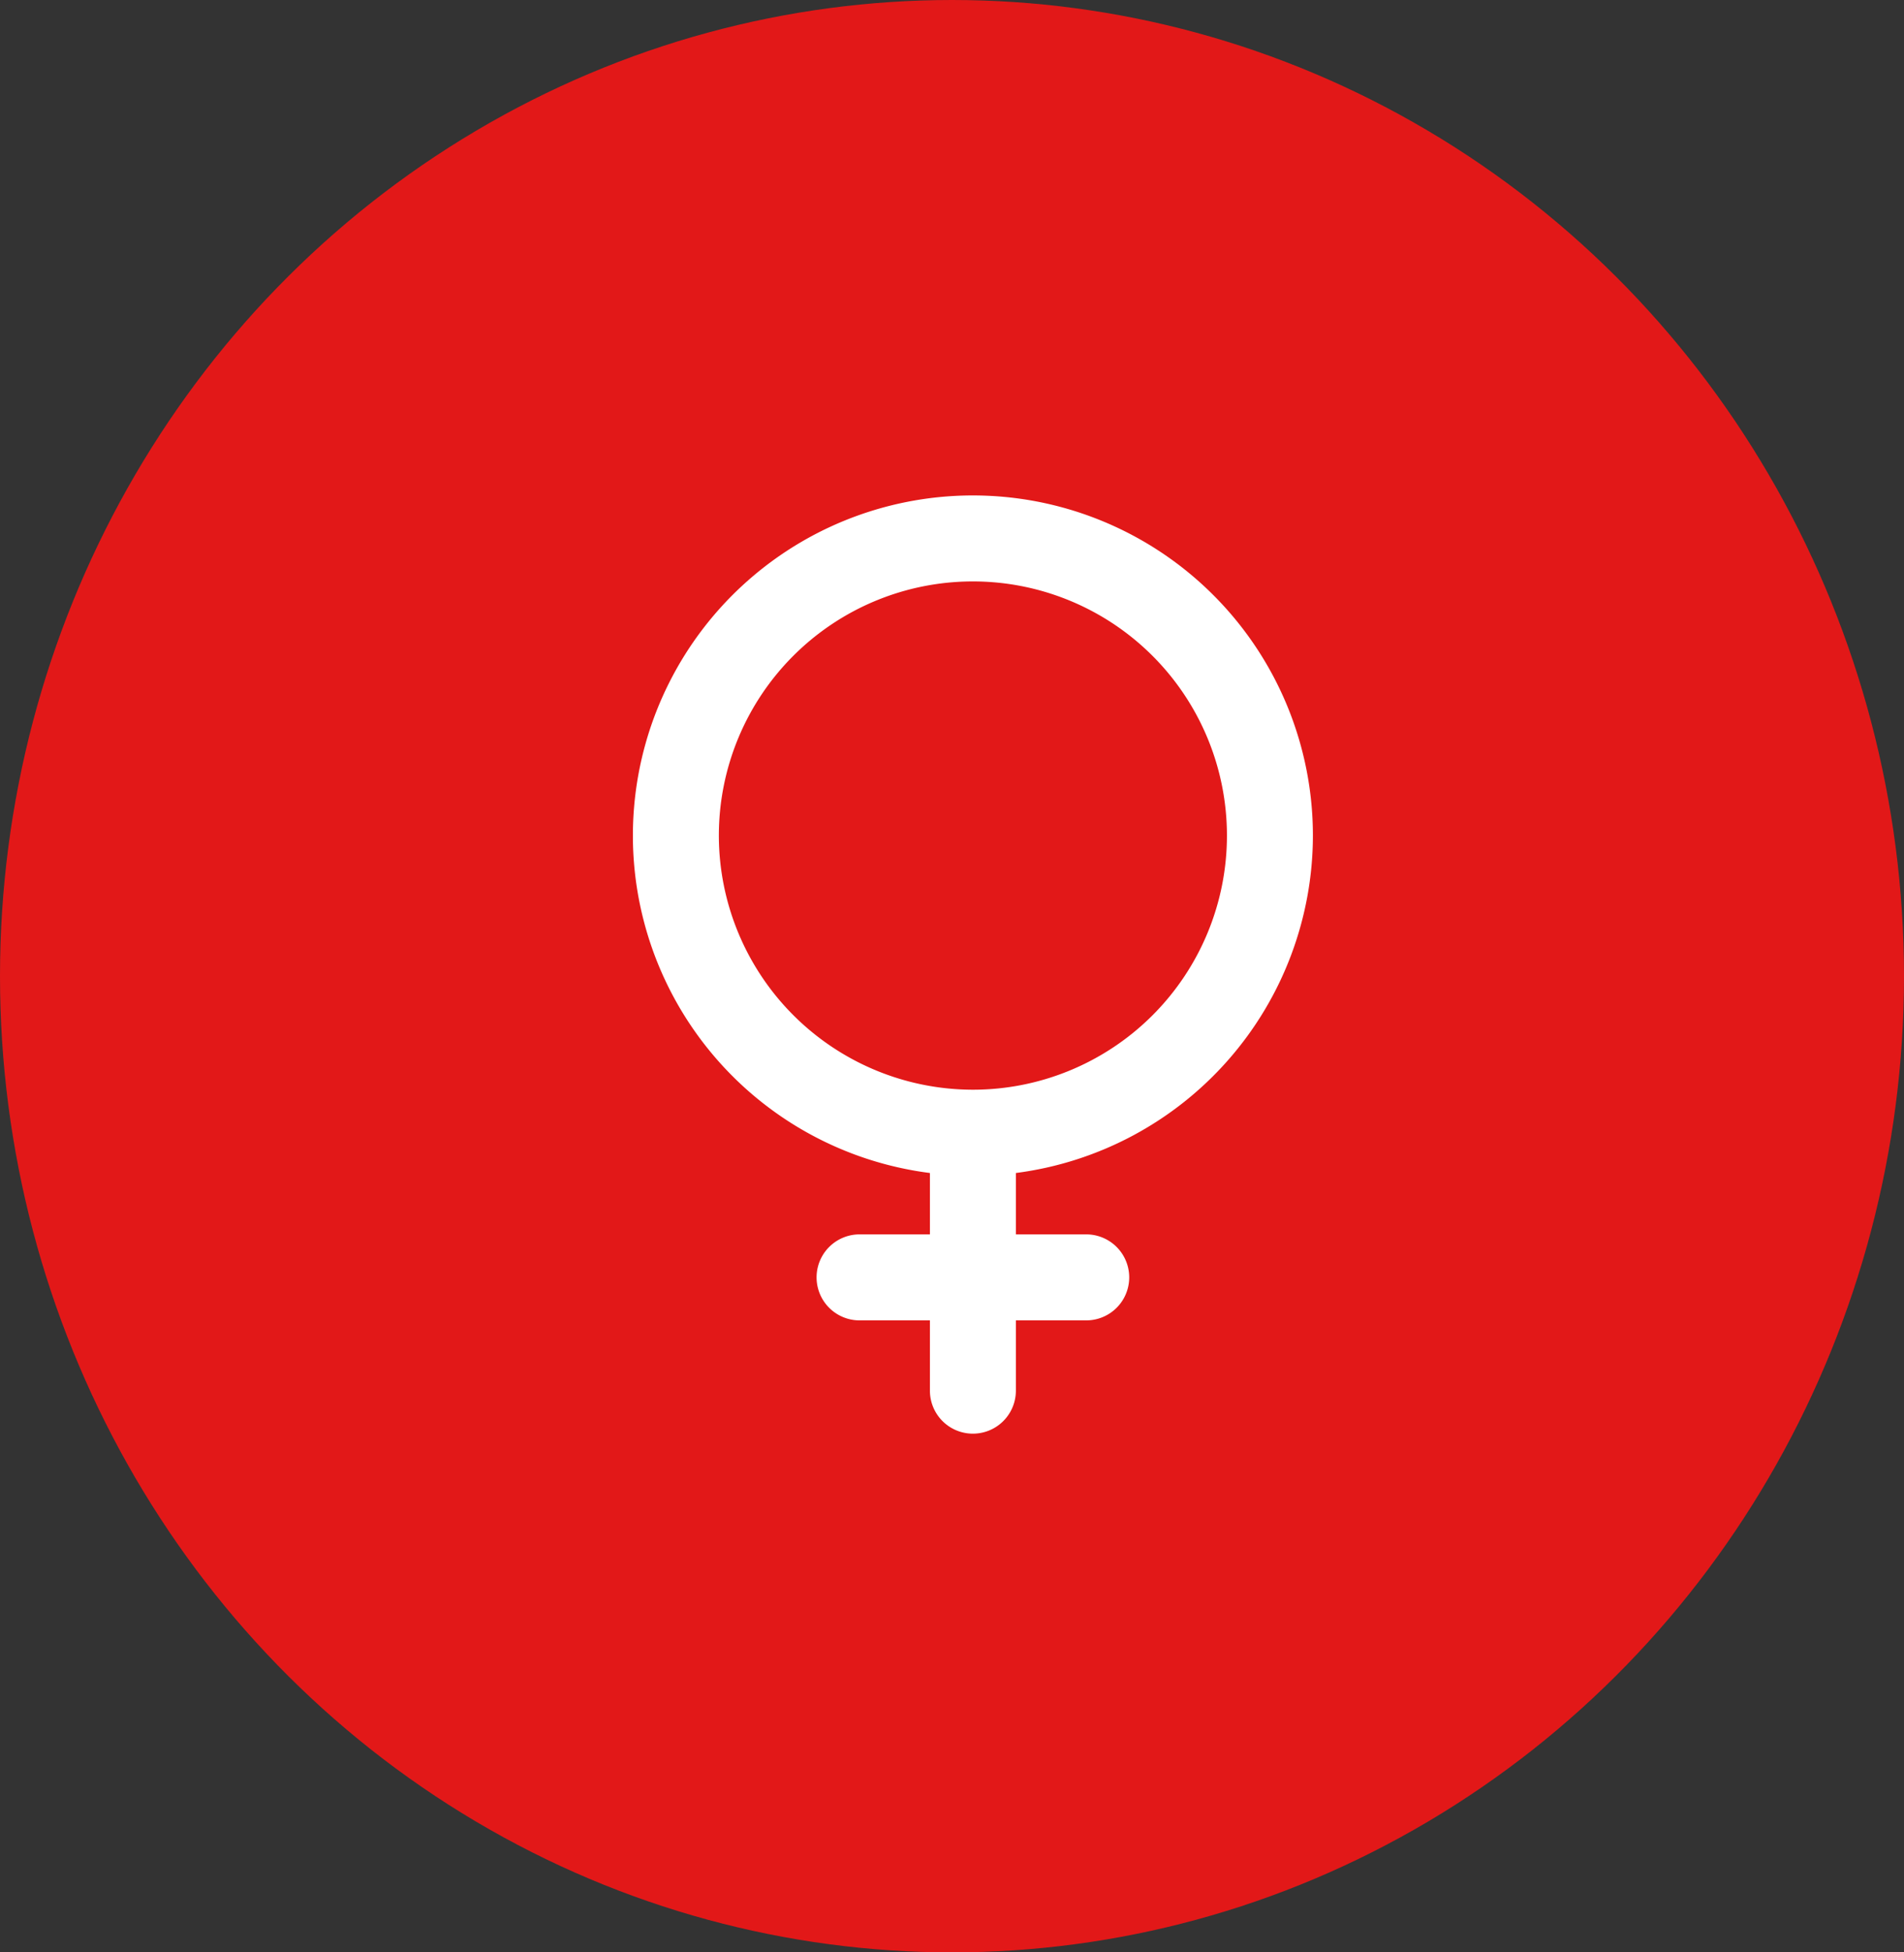<svg xmlns="http://www.w3.org/2000/svg" width="40" height="41" viewBox="0 0 40 41">
  <rect x="0" y="0" width="40" height="41" fill="#333333" stroke="none"/>
  <g id="icon_female_" data-name="icon female " transform="translate(-457 -1288)">
    <ellipse id="Ellipse_26" data-name="Ellipse 26" cx="20" cy="20.5" rx="20" ry="20.5" transform="translate(457 1288)" fill="#e21818"/>
    <path id="female" d="M96.286,23.143a7.143,7.143,0,1,0-8.046,7.086v1.289H86.762a.9.9,0,0,0,0,1.806H88.24V34.8a.9.9,0,1,0,1.806,0V33.324h1.478a.9.9,0,0,0,0-1.806H90.046V30.229A7.153,7.153,0,0,0,96.286,23.143Zm-12.48,0a5.337,5.337,0,1,1,5.337,5.337A5.343,5.343,0,0,1,83.806,23.143Z" transform="translate(388.296 1282.404)" fill="#fff"/>
  </g>
</svg>
